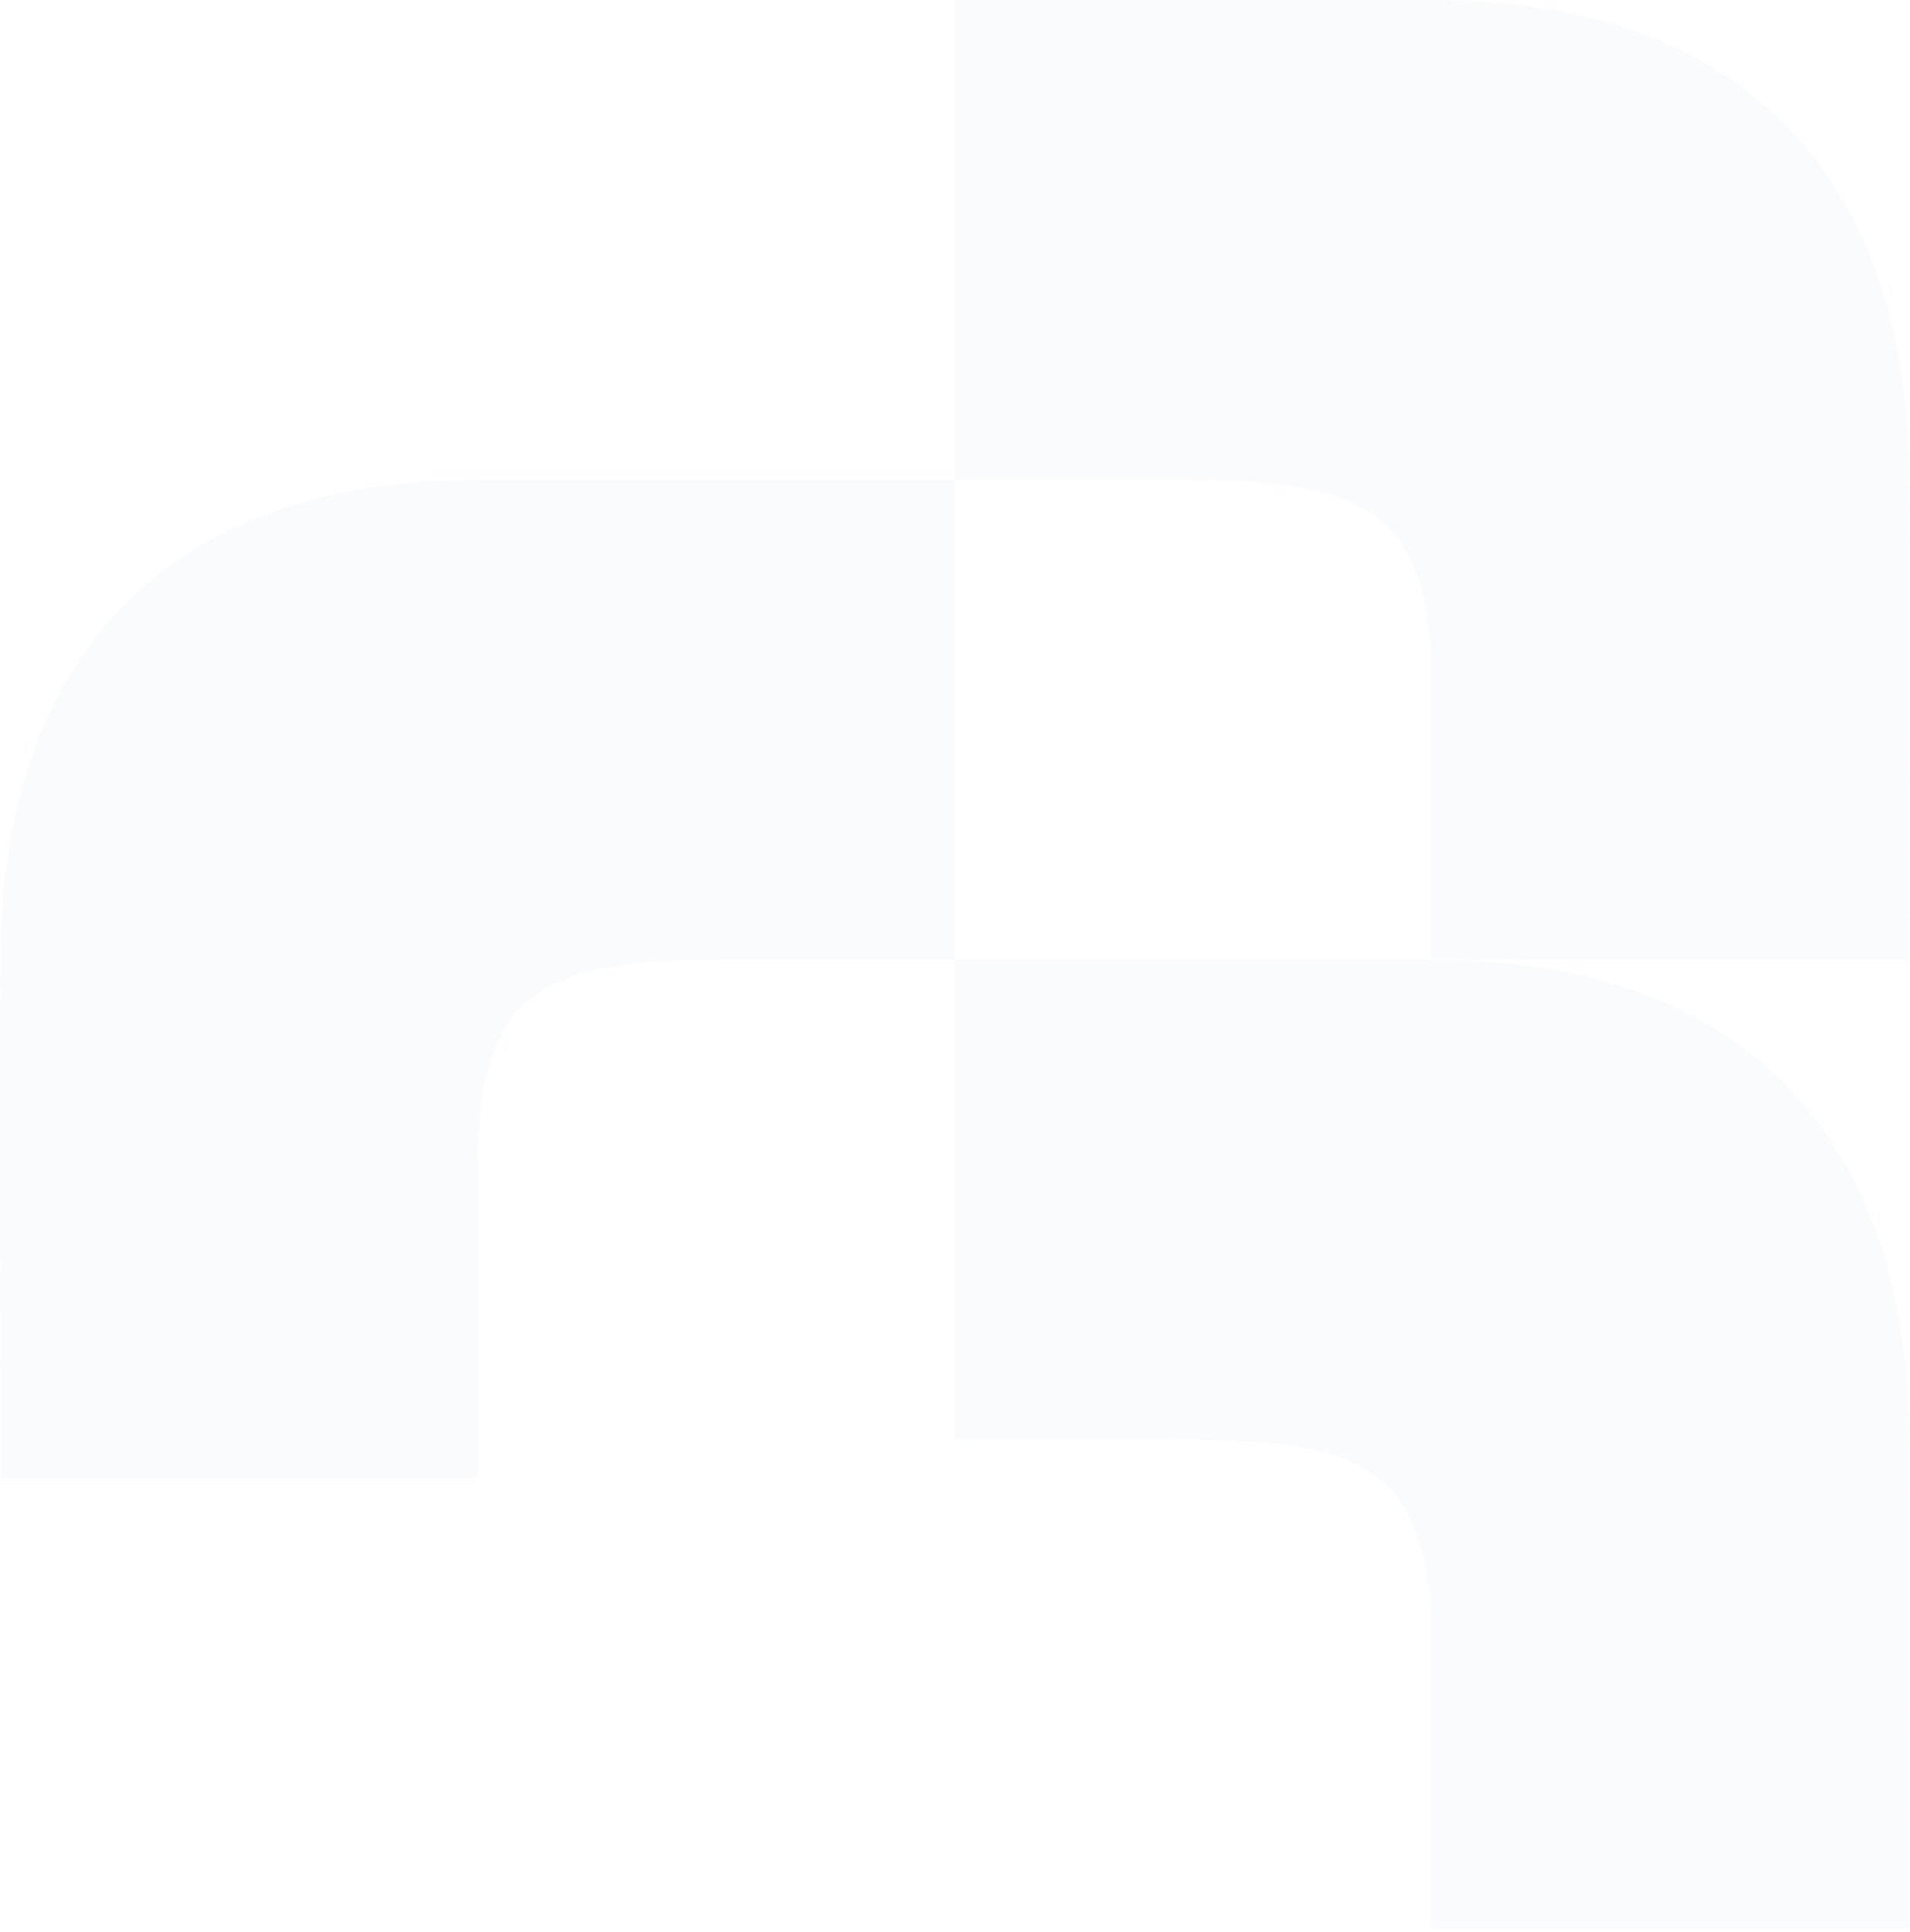 <svg width="346" height="350" viewBox="0 0 346 350" fill="none" xmlns="http://www.w3.org/2000/svg">
<g opacity="0.05">
<path fill-rule="evenodd" clip-rule="evenodd" d="M345.861 86.92C346.01 89.058 345.861 173.875 345.861 173.875L259.382 173.875V124.272C259.382 90.259 245.53 86.92 211.716 86.92H172.966V0L259.382 0C323.384 0 345.861 40.792 345.861 86.92Z" fill="#95A4B5"/>
<path fill-rule="evenodd" clip-rule="evenodd" d="M0.066 173.849C-0.082 175.988 0.066 267.758 0.066 267.758H86.545V211.201C86.545 177.188 100.398 173.849 134.211 173.849H172.961V86.929L86.545 86.929C22.543 86.929 0.066 127.721 0.066 173.849Z" fill="#95A4B5"/>
<path fill-rule="evenodd" clip-rule="evenodd" d="M345.861 260.795C346.01 262.934 345.861 349.399 345.861 349.399H259.382V298.145C259.382 264.134 245.53 260.795 211.716 260.795H172.966V173.874H259.382C323.384 173.874 345.861 214.667 345.861 260.795Z" fill="#95A4B5"/>
</g>
</svg>
